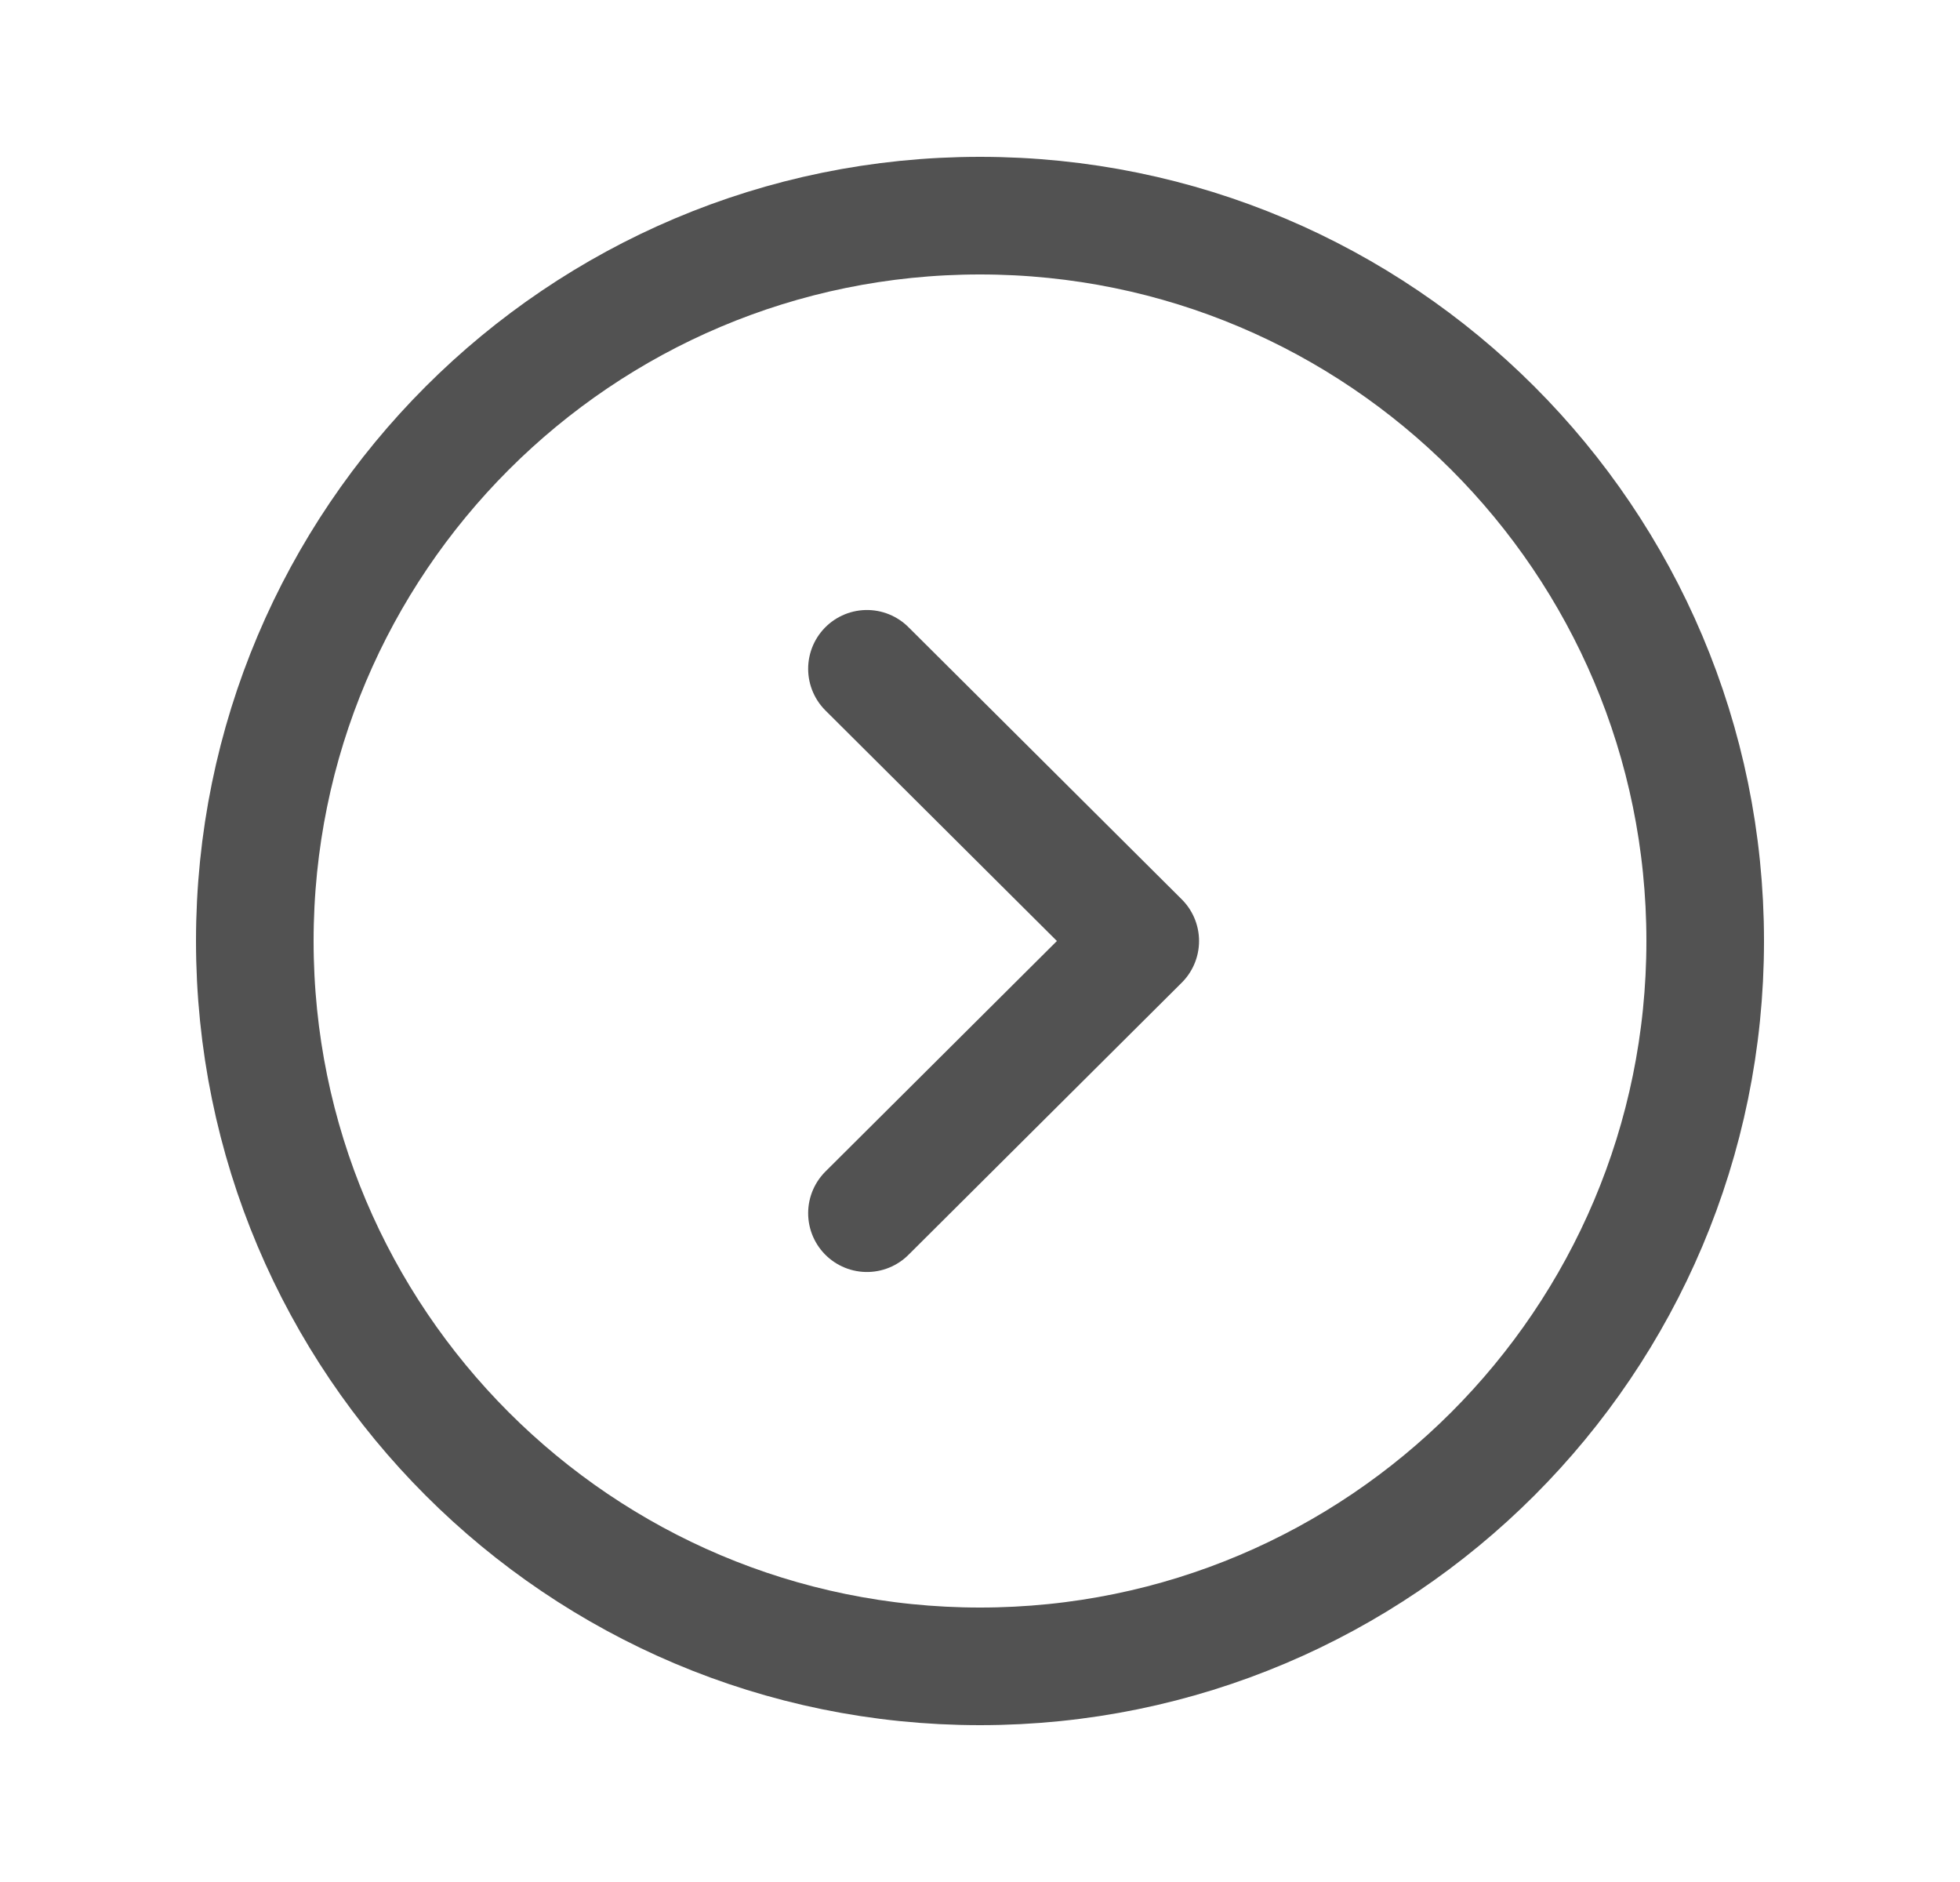 <svg width="25" height="24" viewBox="0 0 25 24" fill="none" xmlns="http://www.w3.org/2000/svg">
<path fill-rule="evenodd" clip-rule="evenodd" d="M12.5 21.25C17.608 21.25 21.75 17.109 21.75 12C21.75 6.892 17.608 2.75 12.5 2.75C7.392 2.75 3.25 6.892 3.25 12C3.25 17.109 7.392 21.25 12.5 21.25Z" stroke="#525252" stroke-width="1.5" stroke-linecap="round" stroke-linejoin="round"/>
<path d="M11.058 15.471L14.544 12L11.058 8.529" stroke="#525252" stroke-width="1.5" stroke-linecap="round" stroke-linejoin="round"/>
</svg>
